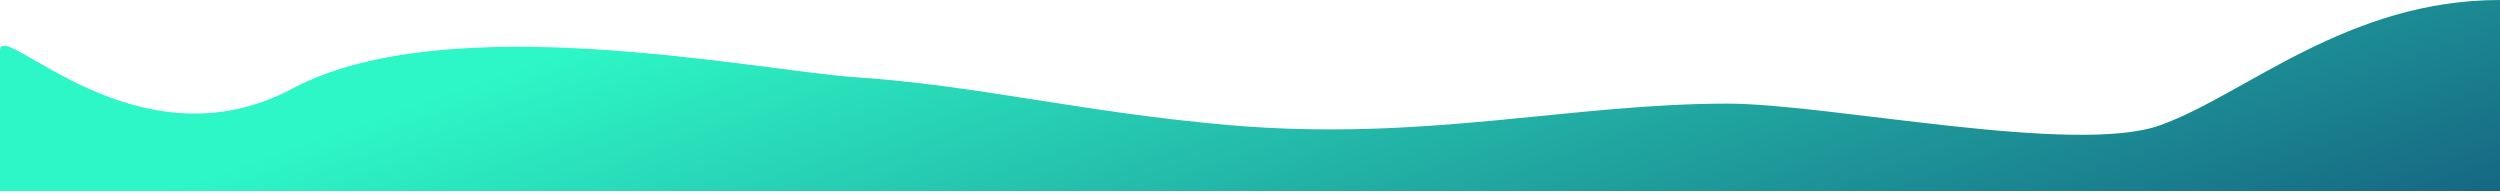 <svg width="360" height="28" viewBox="0 0 360 28" fill="none" xmlns="http://www.w3.org/2000/svg">
<path d="M123.25 11.123C109.069 10.176 64.5 0.814 42.125 12.751C19.75 24.687 0.3 2.76 0 7.189V27.5H360V0C338 0 323.375 13.588 311.125 18.017C298.875 22.447 263.375 14.921 248.75 14.921C226.13 14.921 205.04 20.448 177 18.017C155.93 16.191 140.78 12.293 123.25 11.123Z" fill="url(#paint0_linear)"/>
<defs>
<linearGradient id="paint0_linear" x1="29.375" y1="25.5" x2="70.903" y2="144.236" gradientUnits="userSpaceOnUse">
<stop stop-color="#2DF7C6"/>
<stop offset="1" stop-color="#13547A"/>
</linearGradient>
</defs>
</svg>
